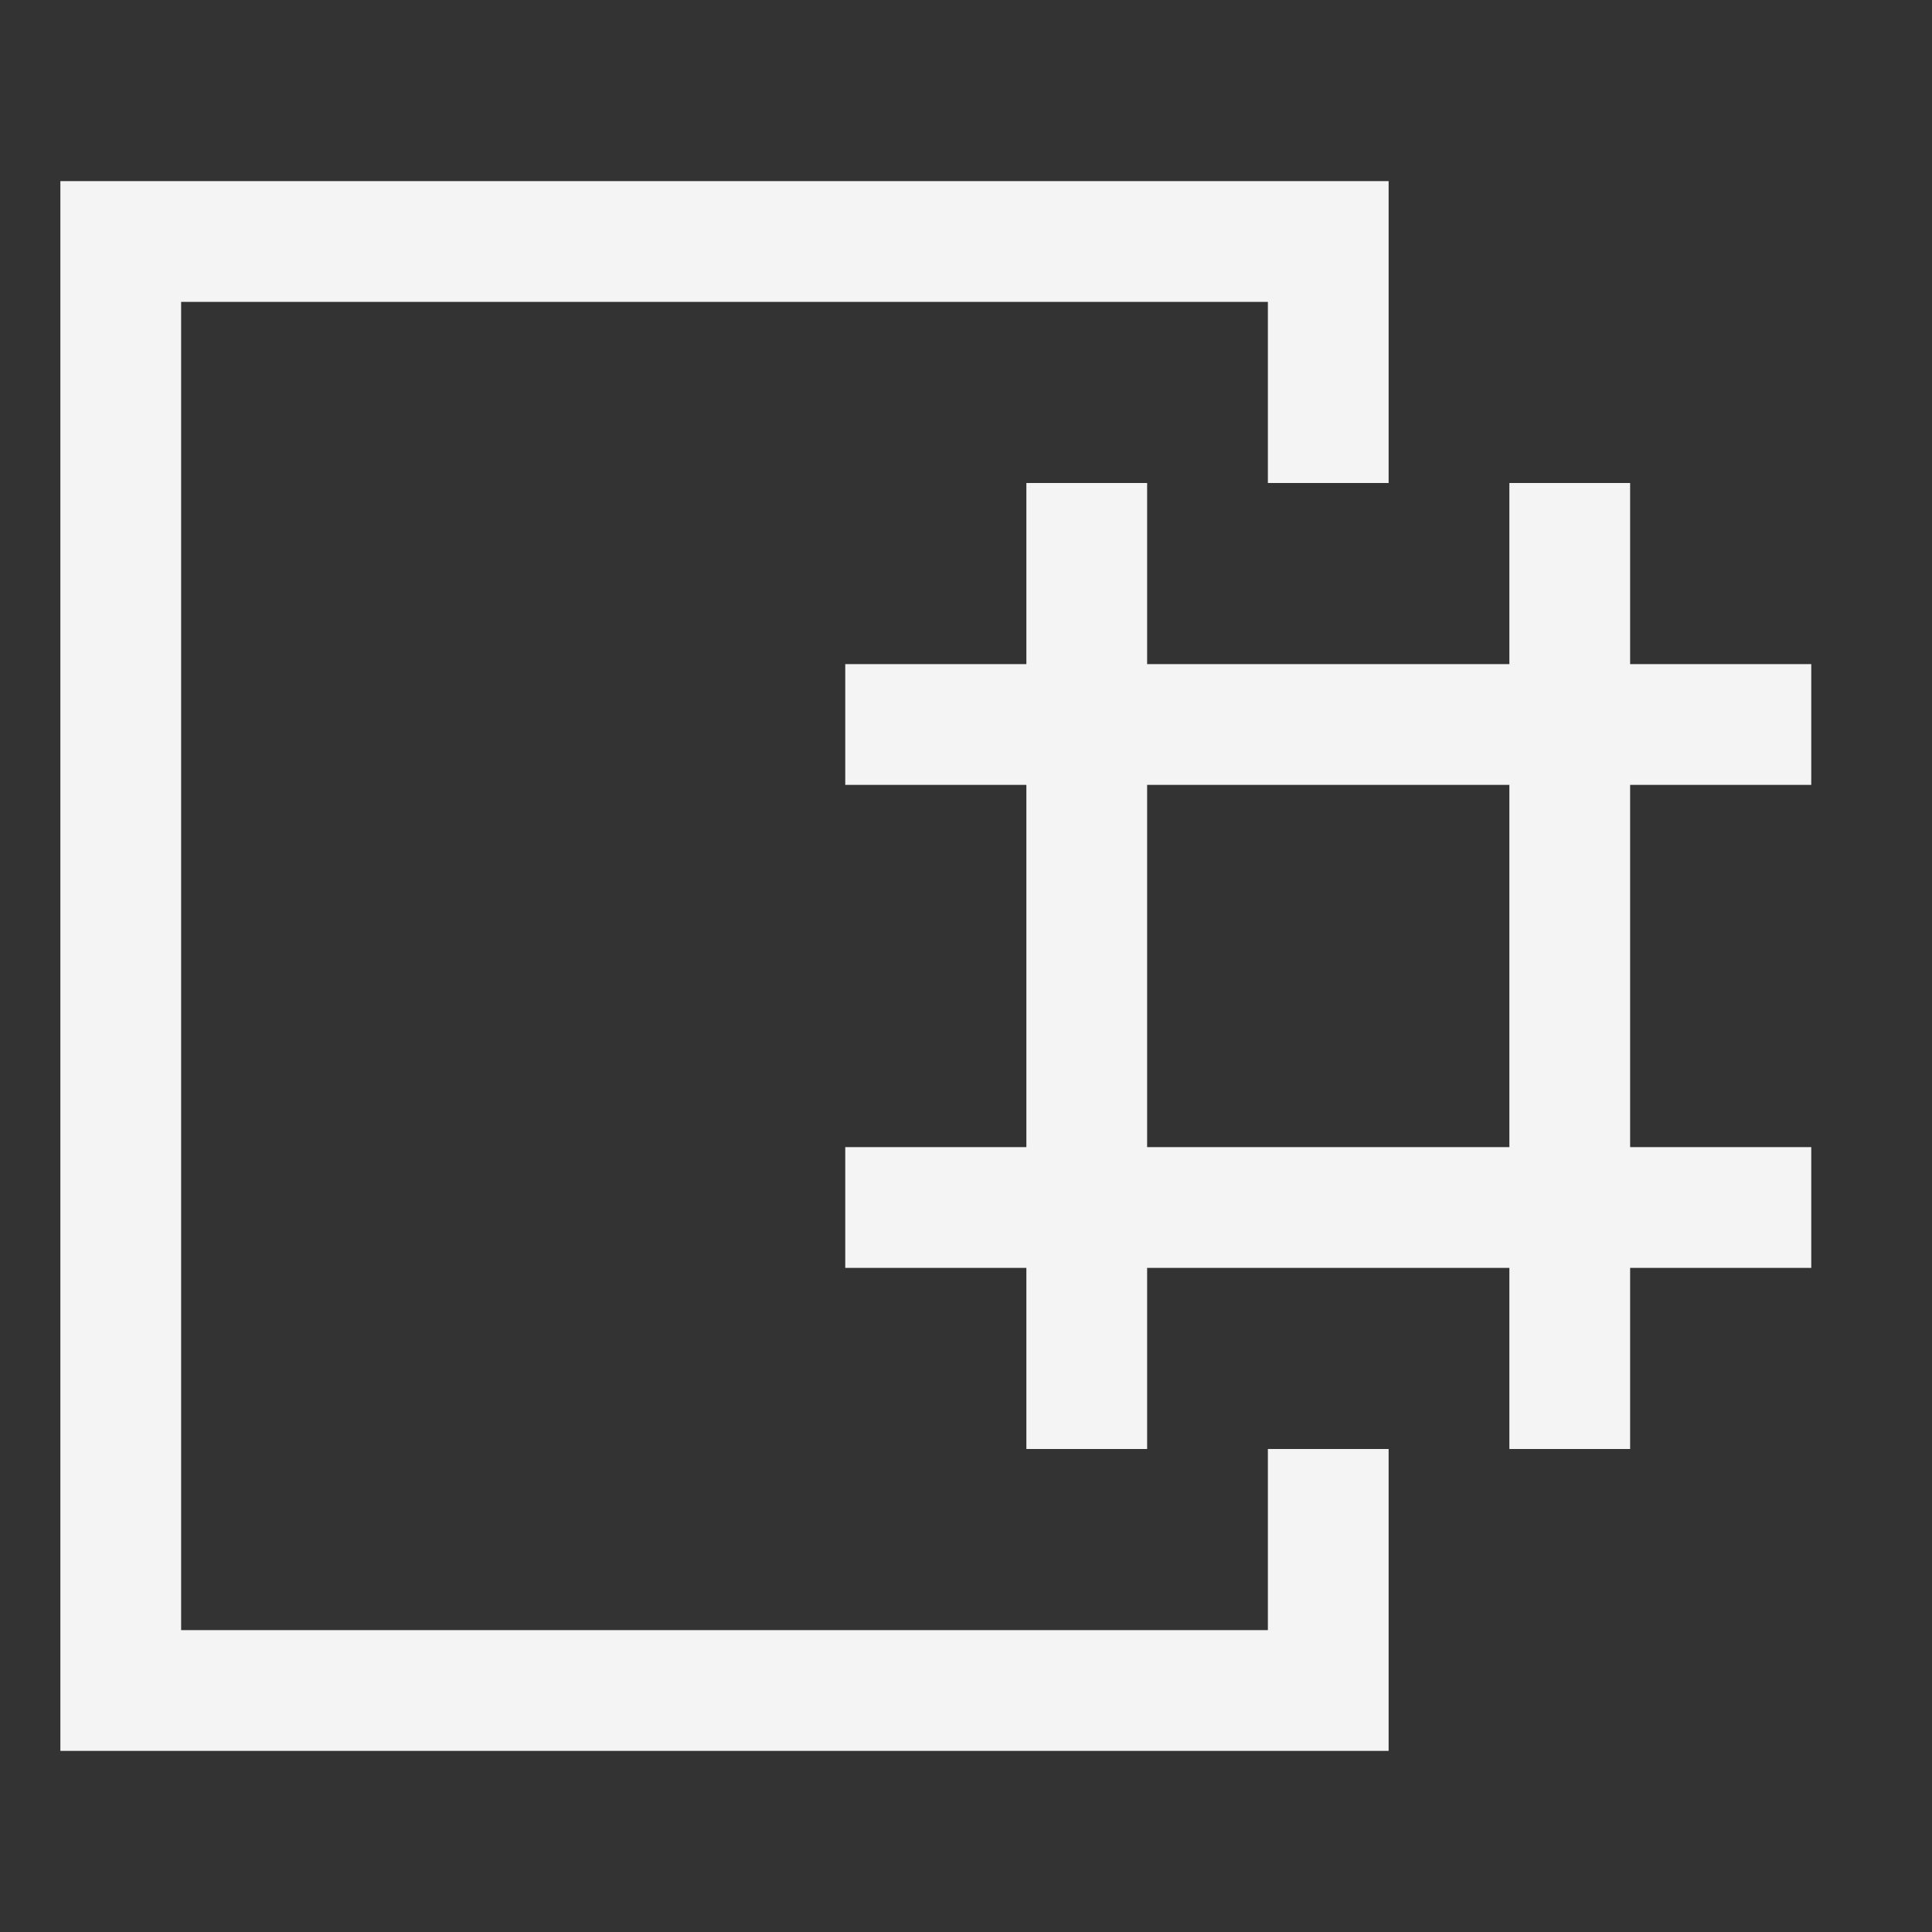 <svg version="1.1" fill="none" stroke="#f4f4f4"
  viewbox="0 0 16 16" width="16" height="16"
  xmlns="http://www.w3.org/2000/svg">
  <rect width="100%" height="100%" fill="#333333" stroke="none"/>
  <title>C Sharp File (Dark)</title>
  <polyline points="11 4, 11 2, 1 2, 1 14, 11 14, 11 12"/>
  <polyline points="13 4, 13 12, 13 10, 15 10, 7 10, 9 10, 9 12, 9 4, 9 6, 7 6, 15 6"/>
</svg>